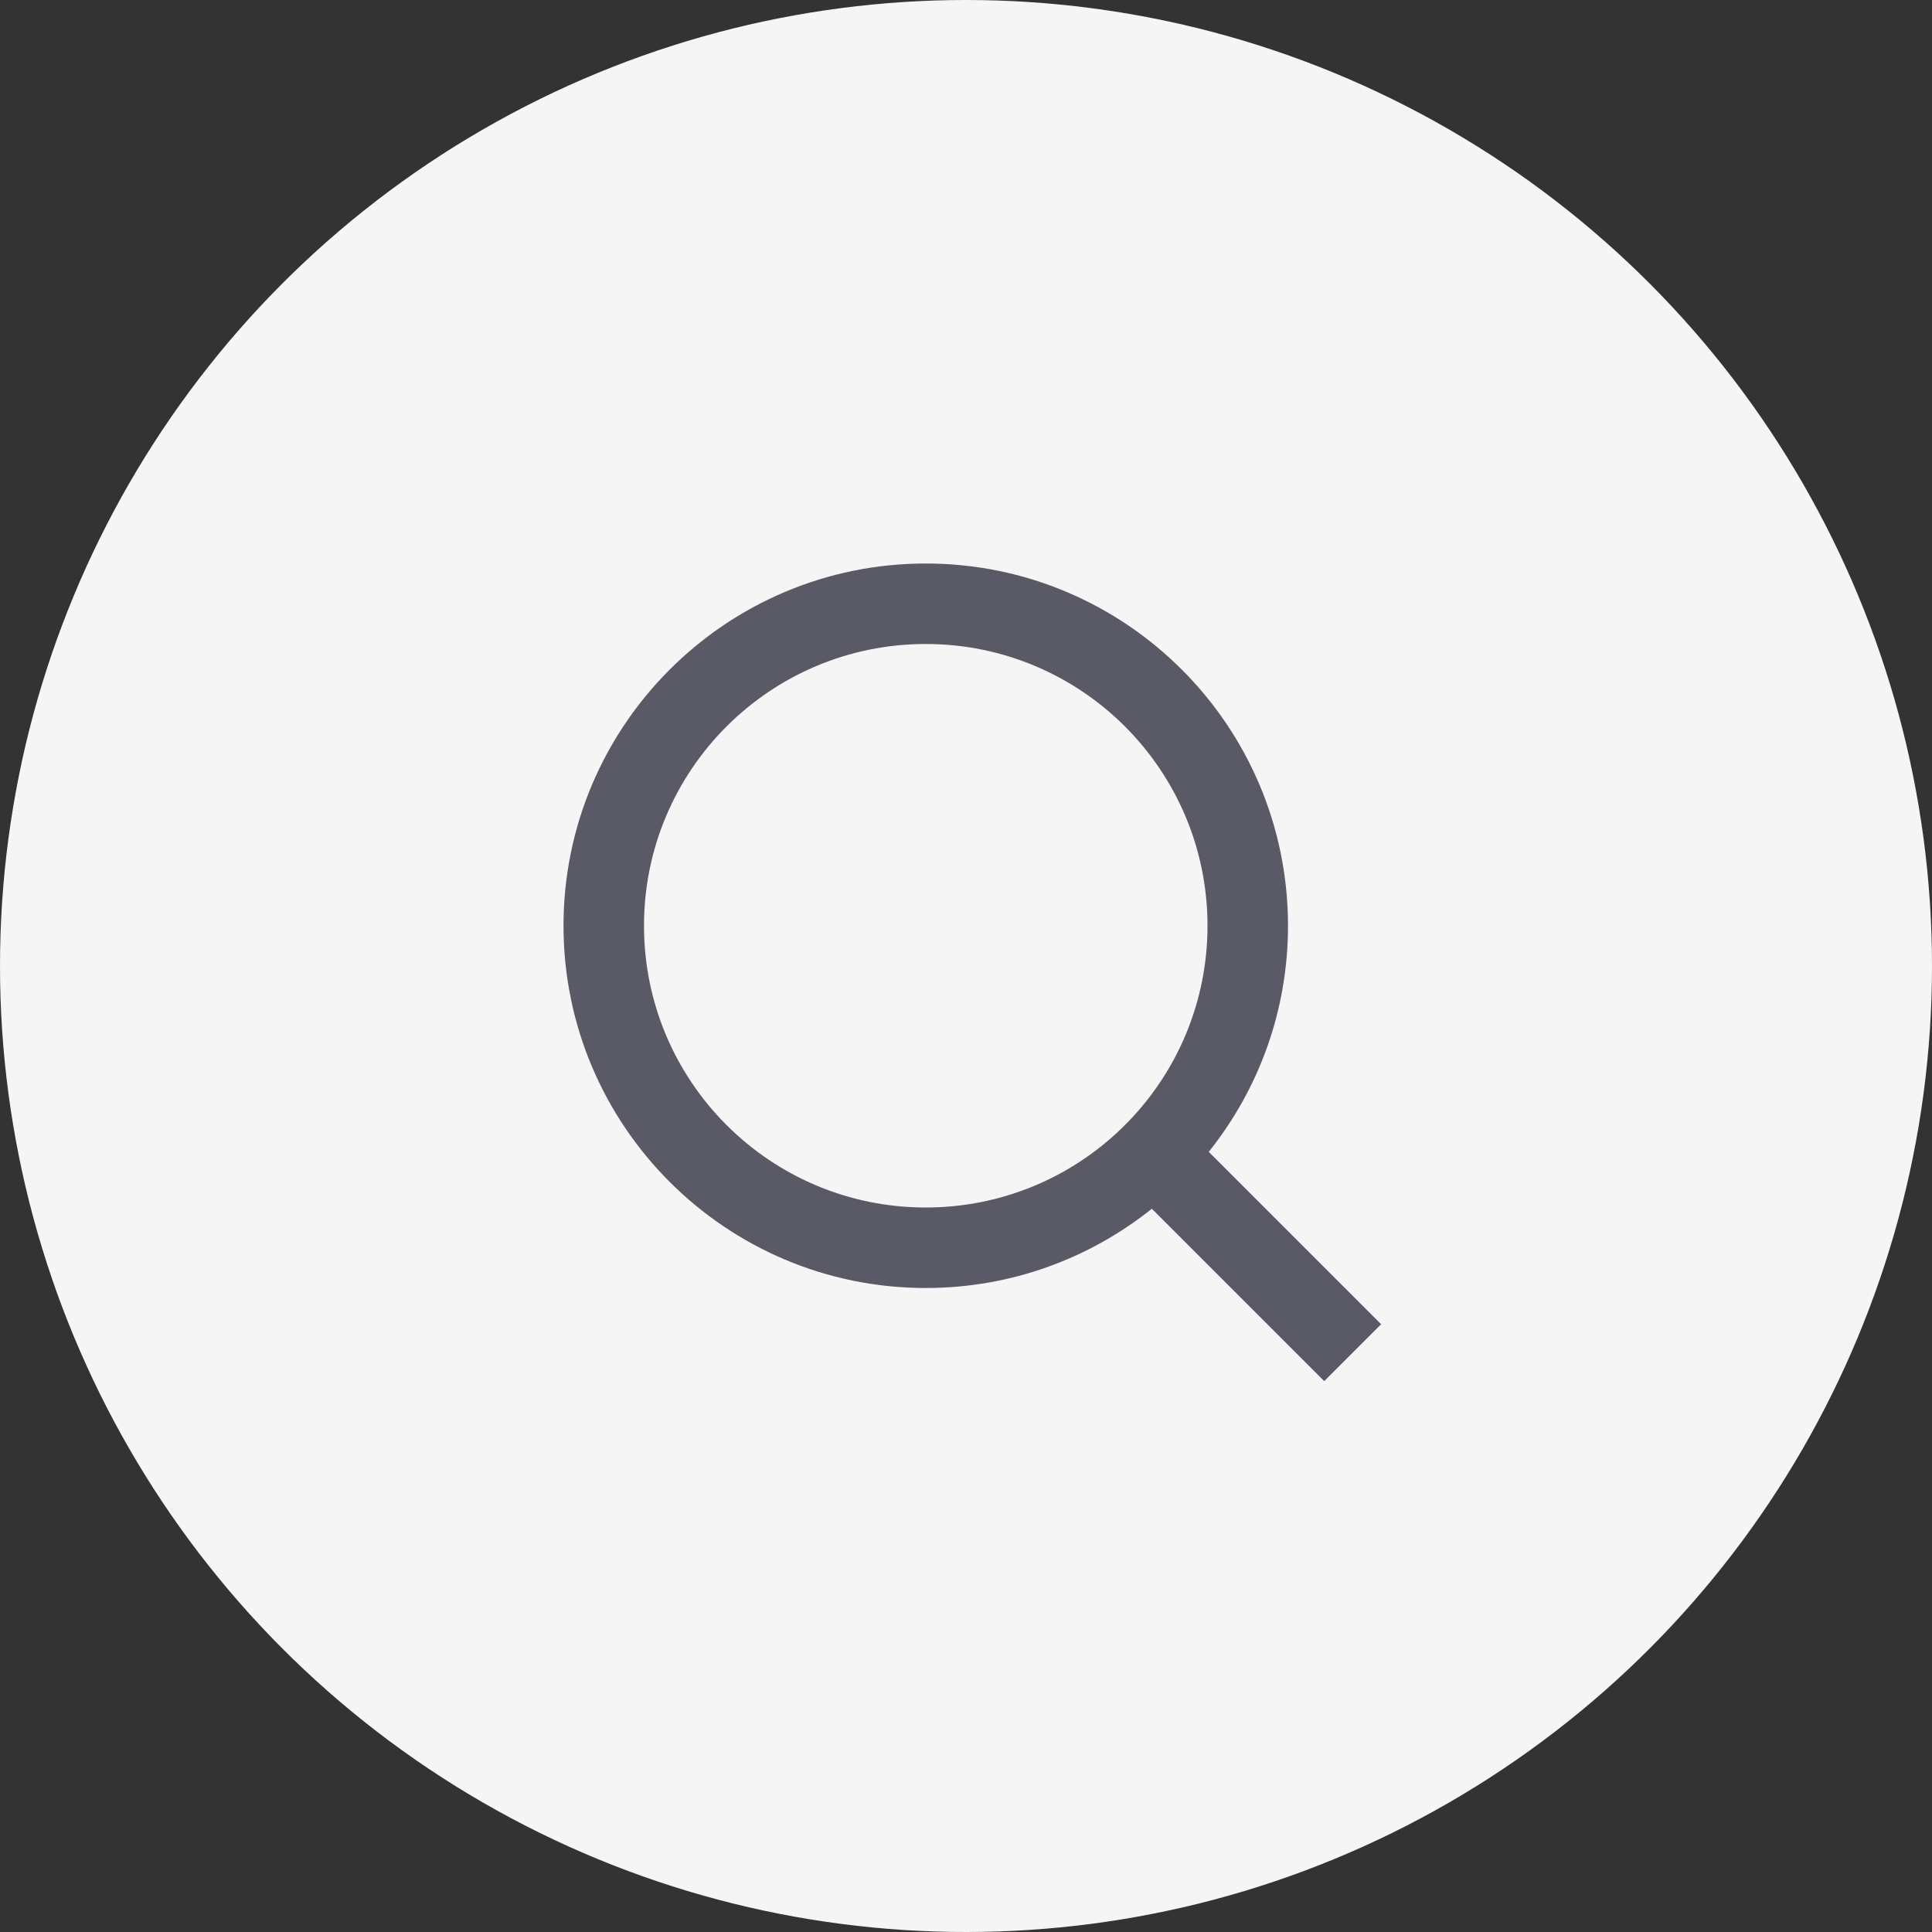 <svg width="48" height="48" viewBox="0 0 48 48" fill="none" xmlns="http://www.w3.org/2000/svg">
<rect x="0" y="0" width="48" height="48" fill="#333333" stroke="none"/>
<circle cx="24" cy="24" r="24" fill="#F5F5F6"/>
<path d="M30.031 28.617L34.314 32.9L32.9 34.314L28.617 30.031C27.077 31.263 25.124 32 23 32C18.032 32 14 27.968 14 23C14 18.032 18.032 14 23 14C27.968 14 32 18.032 32 23C32 25.124 31.263 27.077 30.031 28.617ZM28.025 27.875C29.247 26.615 30 24.896 30 23C30 19.133 26.867 16 23 16C19.133 16 16 19.133 16 23C16 26.867 19.133 30 23 30C24.896 30 26.615 29.247 27.875 28.025L28.025 27.875Z" fill="#5A5A67"/>
</svg>
